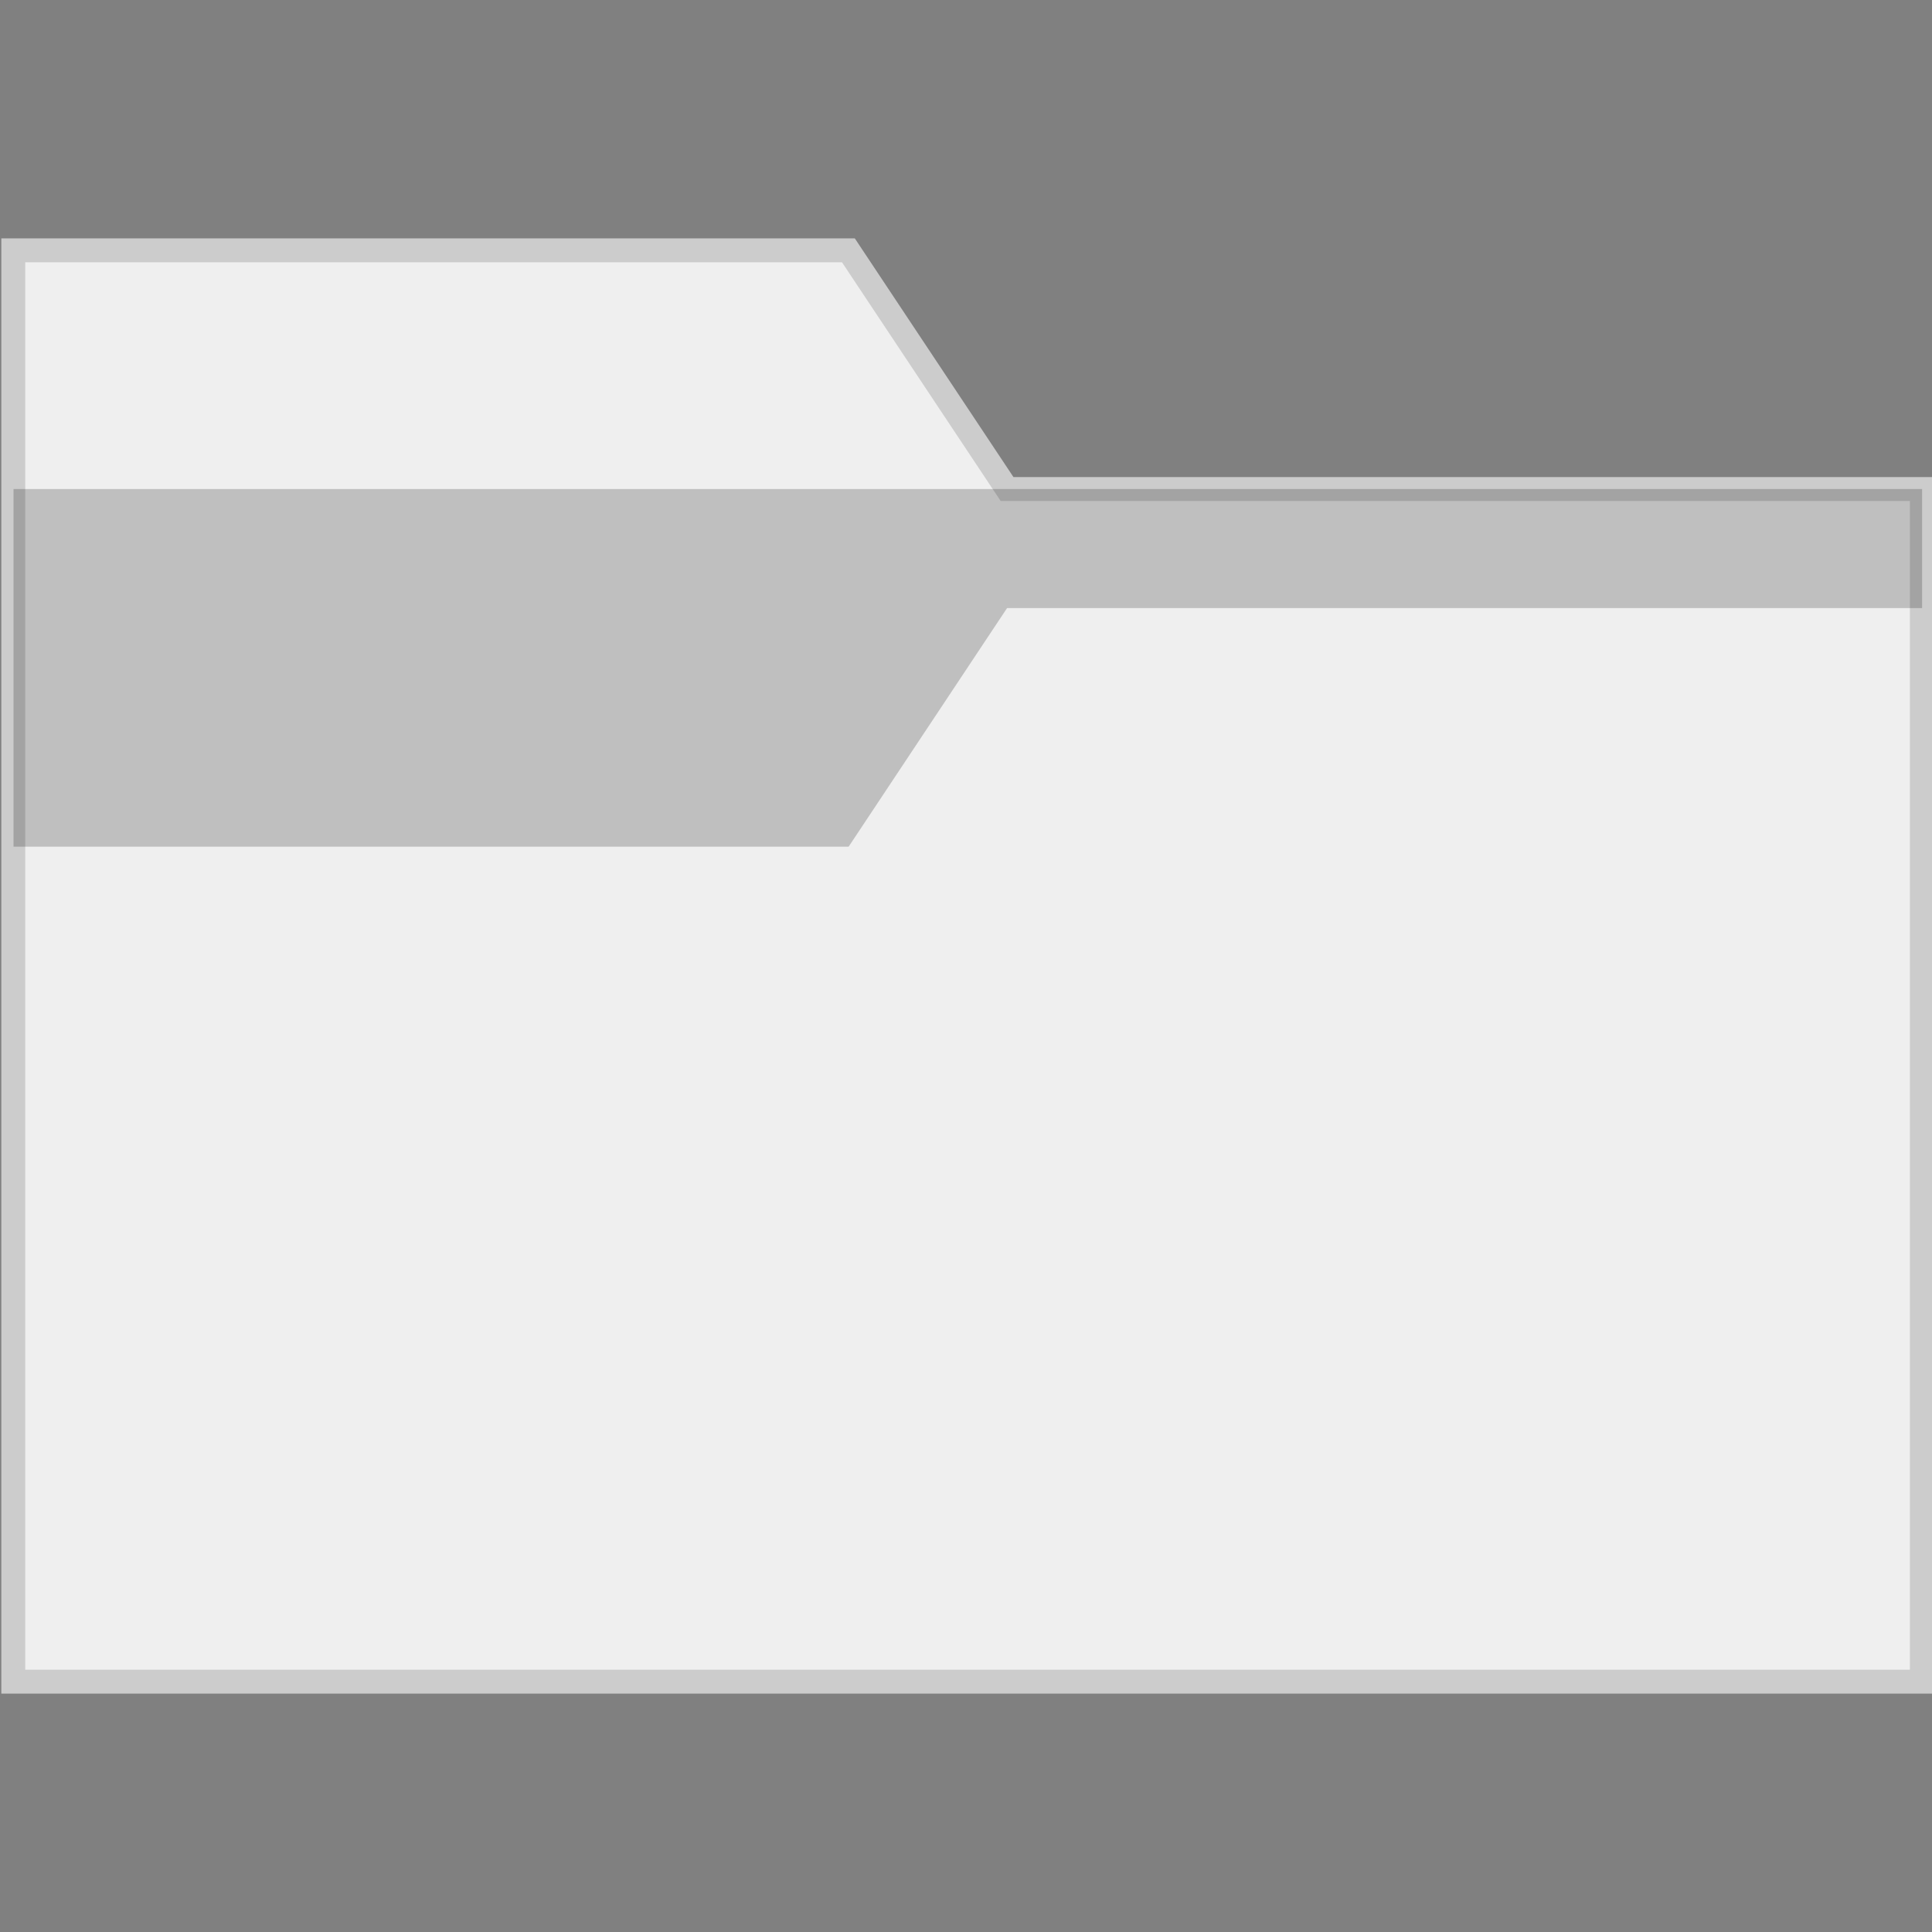 <svg xmlns="http://www.w3.org/2000/svg" width="16" height="16" preserveAspectRatio="xmaxYmax" zoomAndPan="disable"><rect width="100%" height="100%" fill="#808080" stroke="none"/><path fill="#efefef" stroke="#ccc" stroke-width=".198" d="M15.916 4.05v9.877H.11V2.073h6.916L8.34 4.05z"/><path d="M15.918 5.036H8.34L7.028 7.012H.112V4.05h15.806z" opacity=".2"/></svg>